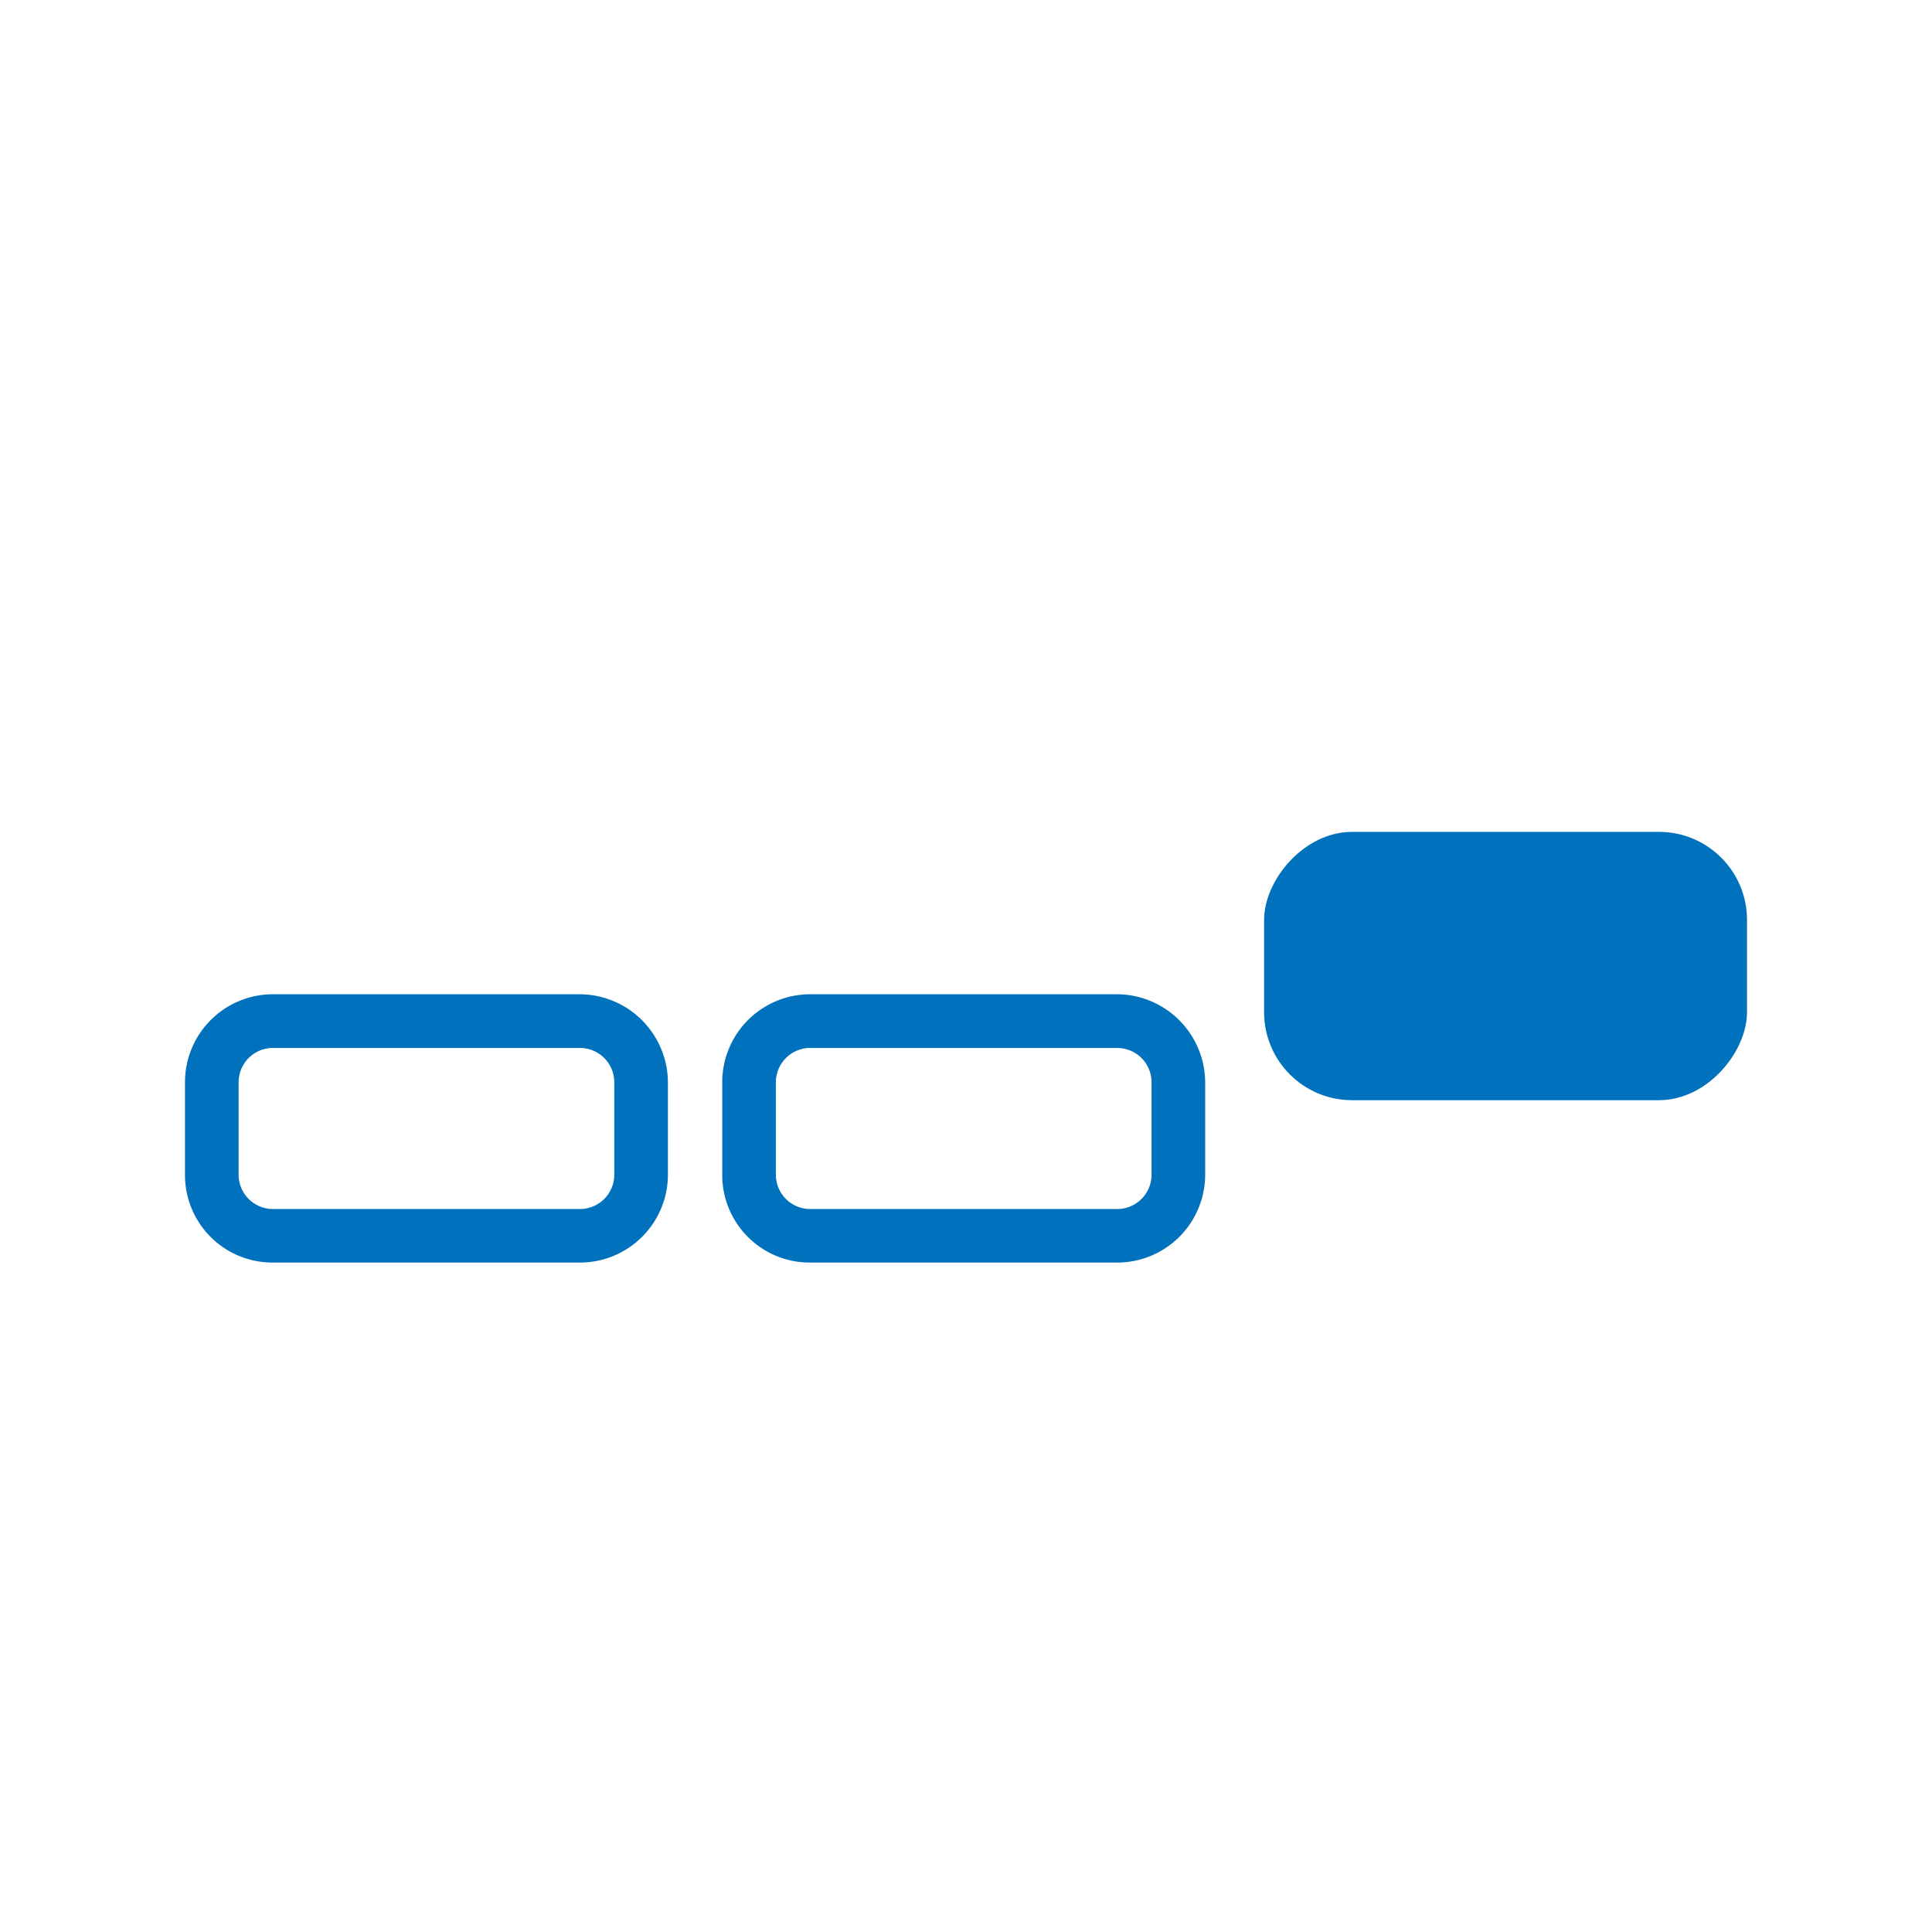 <?xml version="1.0" encoding="UTF-8"?>
<svg version="1.1" viewBox="0 0 24 24" xmlns="http://www.w3.org/2000/svg">
 <path d="m10.065 13.018a0.427 0.427 0 0 0-0.427 0.427v1.147a0.427 0.427 0 0 0 0.427 0.427h3.813a0.427 0.427 0 0 0 0.427-0.427v-1.147a0.427 0.427 0 0 0-0.427-0.427h-3.813m0-0.667h3.813a1.1 1.1 0 0 1 1.093 1.093v1.147a1.093 1.093 0 0 1-1.093 1.093h-3.813a1.087 1.087 0 0 1-1.093-1.093v-1.147a1.093 1.093 0 0 1 1.093-1.093z" fill="#0071bc" stroke-width=".667"/>
 <path d="m3.391 13.018a0.427 0.427 0 0 0-0.427 0.427v1.147a0.427 0.427 0 0 0 0.427 0.427h3.813a0.427 0.427 0 0 0 0.427-0.427v-1.147a0.427 0.427 0 0 0-0.427-0.427h-3.813m0-0.667h3.813a1.1 1.1 0 0 1 1.093 1.093v1.147a1.093 1.093 0 0 1-1.093 1.093h-3.813a1.087 1.087 0 0 1-1.093-1.093v-1.147a1.093 1.093 0 0 1 1.093-1.093z" fill="#0071bc" stroke-width=".667"/>
 <rect transform="scale(-1,1)" x="-21.702" y="10.334" width="5.999" height="3.333" rx="1.093" ry="1.093" fill="#0071bc" stroke-width=".667"/>
</svg>
